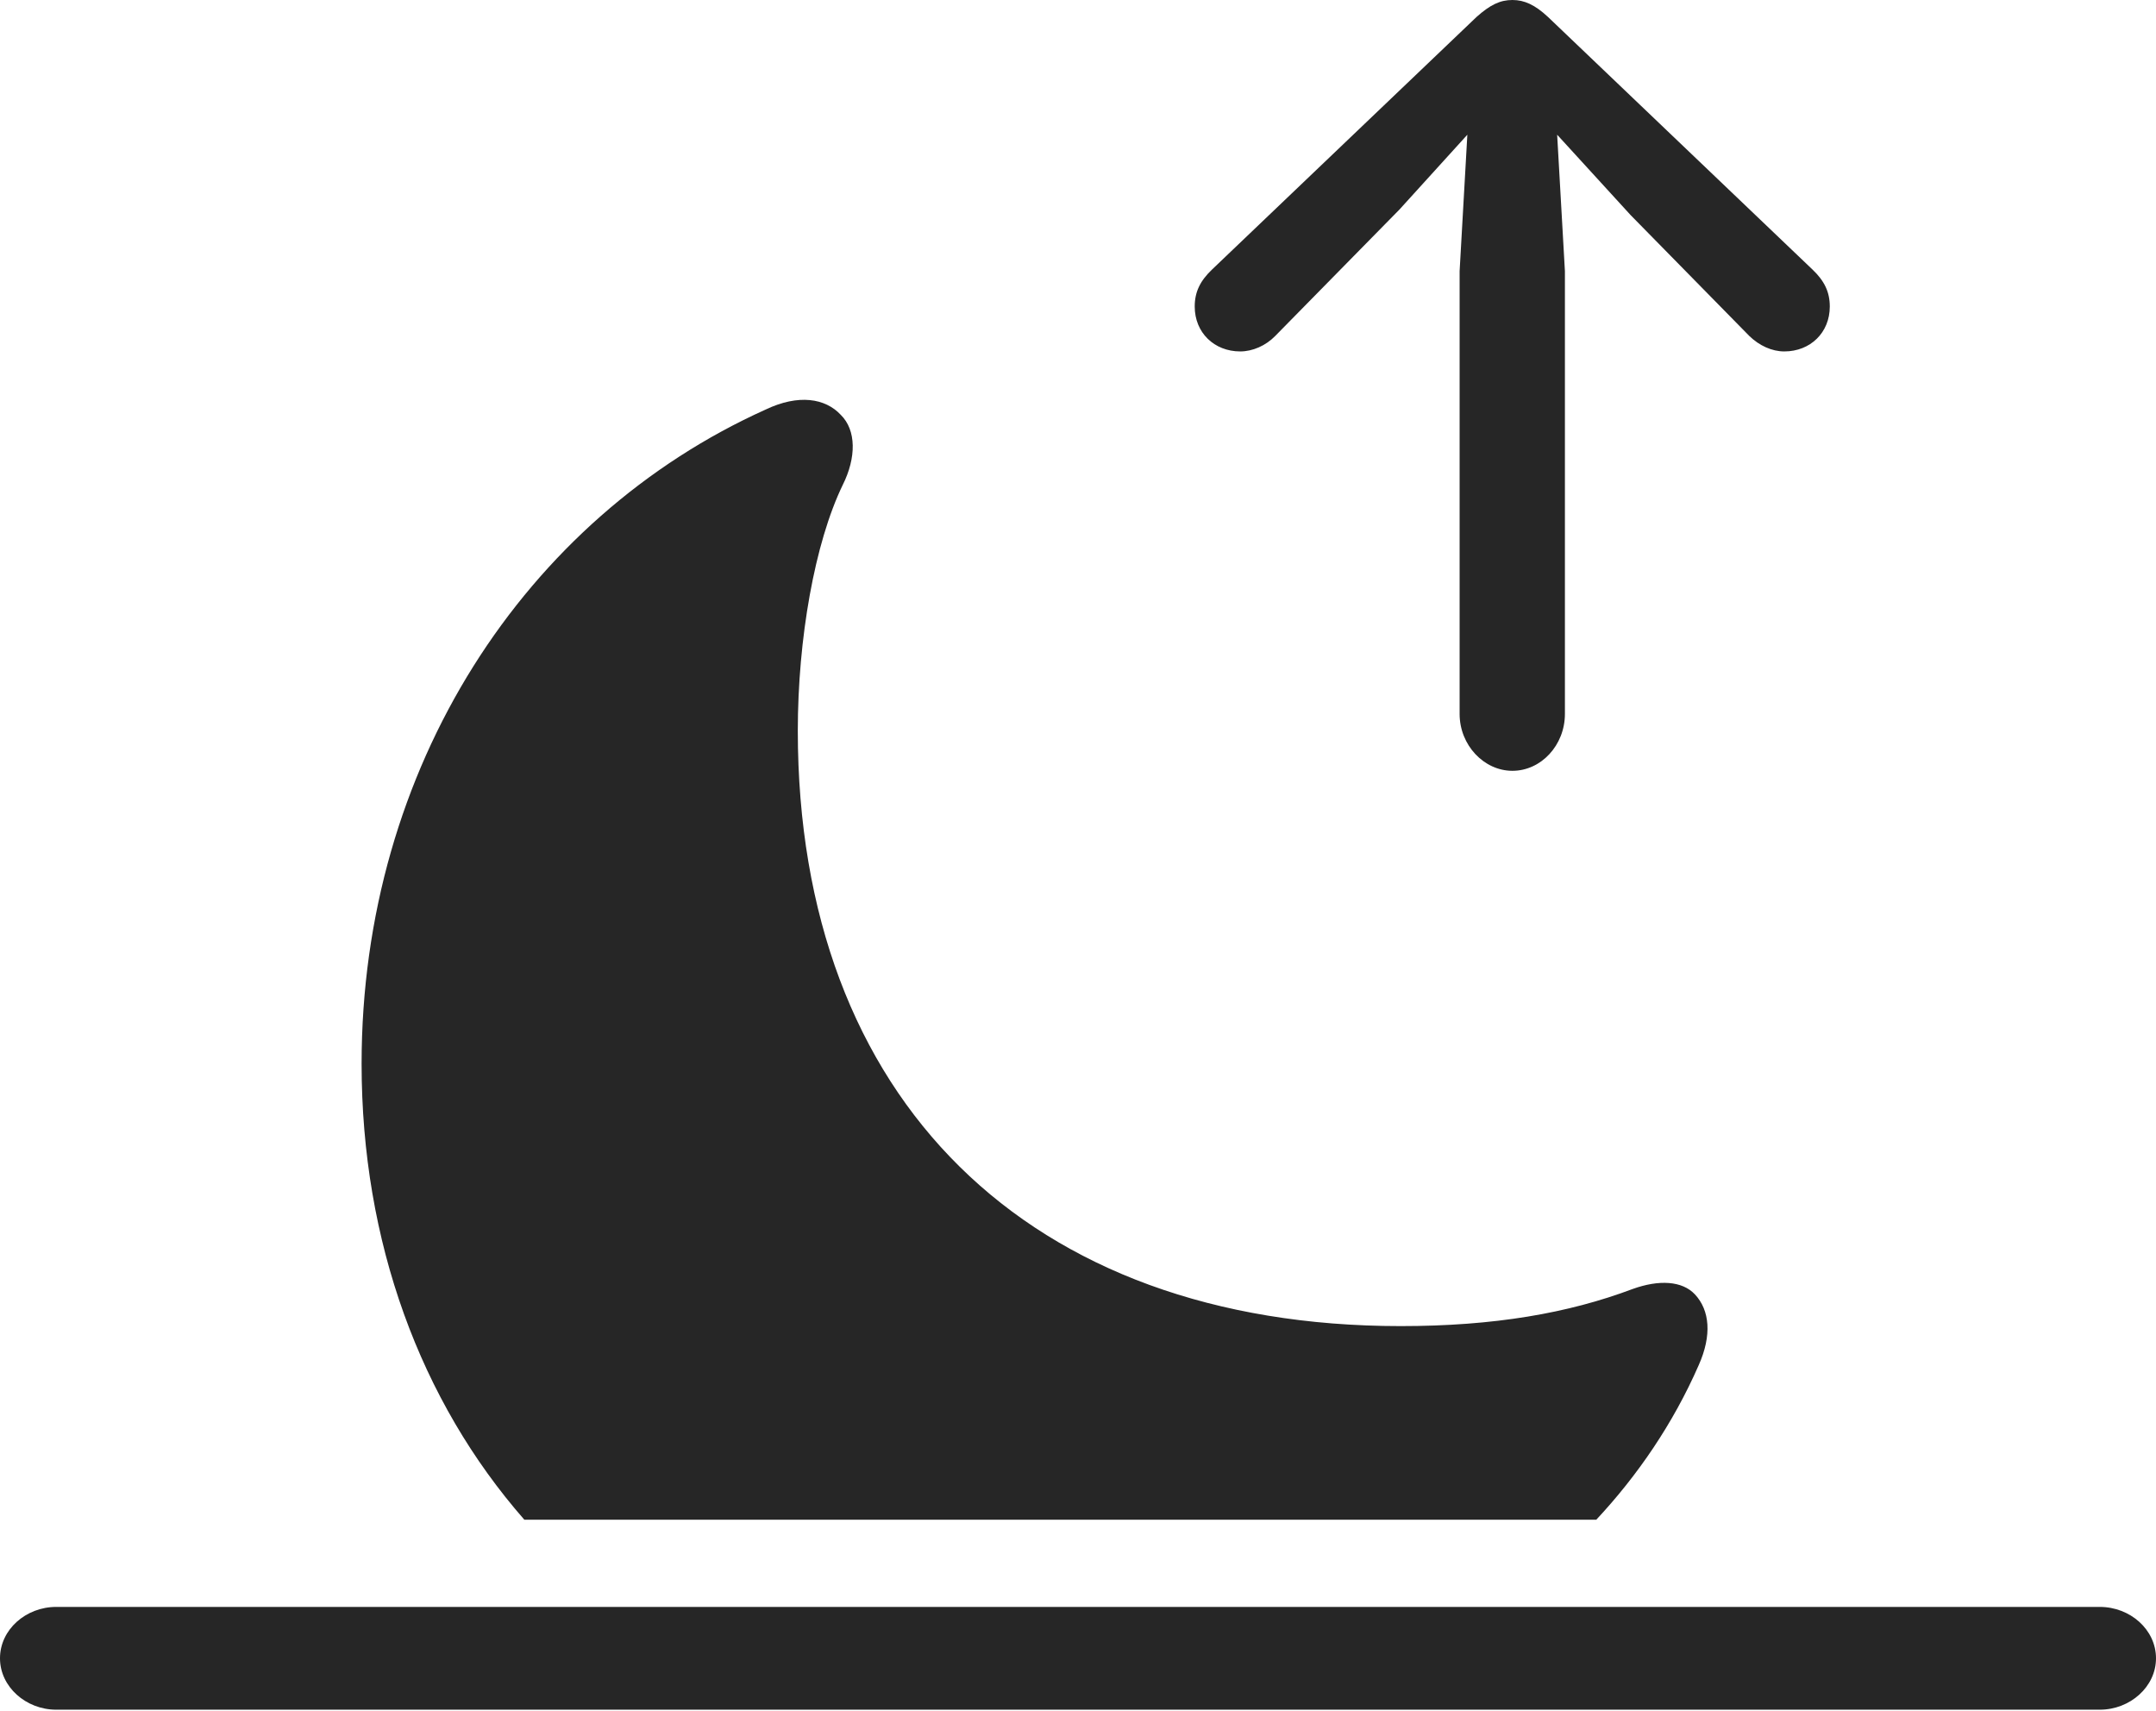<?xml version="1.0" encoding="UTF-8"?>
<!--Generator: Apple Native CoreSVG 232.5-->
<!DOCTYPE svg
PUBLIC "-//W3C//DTD SVG 1.1//EN"
       "http://www.w3.org/Graphics/SVG/1.1/DTD/svg11.dtd">
<svg version="1.1" xmlns="http://www.w3.org/2000/svg" xmlns:xlink="http://www.w3.org/1999/xlink" width="125.146" height="99.338">
 <g>
  <rect height="99.338" opacity="0" width="125.146" x="0" y="0"/>
  <path d="M30.435 88.212L92.658 88.212C95.051 85.648 97.113 82.644 98.603 79.24C99.376 77.507 99.245 76.055 98.382 75.132C97.64 74.341 96.293 74.273 94.777 74.817C91.027 76.23 86.715 76.974 81.301 76.974C59.701 76.974 46.309 63.821 46.309 42.419C46.309 37.088 47.286 31.52 48.917 28.148C49.709 26.565 49.709 24.97 48.804 24.081C47.9 23.109 46.342 22.87 44.451 23.768C30.482 30.058 20.989 44.552 20.989 61.749C20.989 72.082 24.4 81.323 30.435 88.212Z" fill="#000000" fill-opacity="0.85"/>
  <path d="M3.264 99.24L121.882 99.24C123.647 99.24 125.146 97.906 125.146 96.257C125.146 94.593 123.647 93.274 121.882 93.274L3.264 93.274C1.499 93.274 0 94.593 0 96.257C0 97.906 1.499 99.24 3.264 99.24Z" fill="#000000" fill-opacity="0.85"/>
  <path d="M87.789 44.742C89.453 44.742 90.836 43.258 90.836 41.44L90.836 15.738L90.386 7.82L94.65 12.485L101.541 19.503C102.122 20.066 102.853 20.399 103.569 20.399C105.083 20.399 106.211 19.305 106.211 17.794C106.211 16.95 105.9 16.305 105.206 15.645L89.851 0.982C89.098 0.281 88.486 0 87.789 0C87.073 0 86.496 0.281 85.709 0.982L70.353 15.645C69.66 16.305 69.348 16.95 69.348 17.794C69.348 19.305 70.477 20.399 71.991 20.399C72.707 20.399 73.471 20.066 74.019 19.503L81.231 12.163L85.173 7.82L84.724 15.738L84.724 41.44C84.724 43.258 86.14 44.742 87.789 44.742Z" fill="#000000" fill-opacity="0.85"/>
 </g>
</svg>
